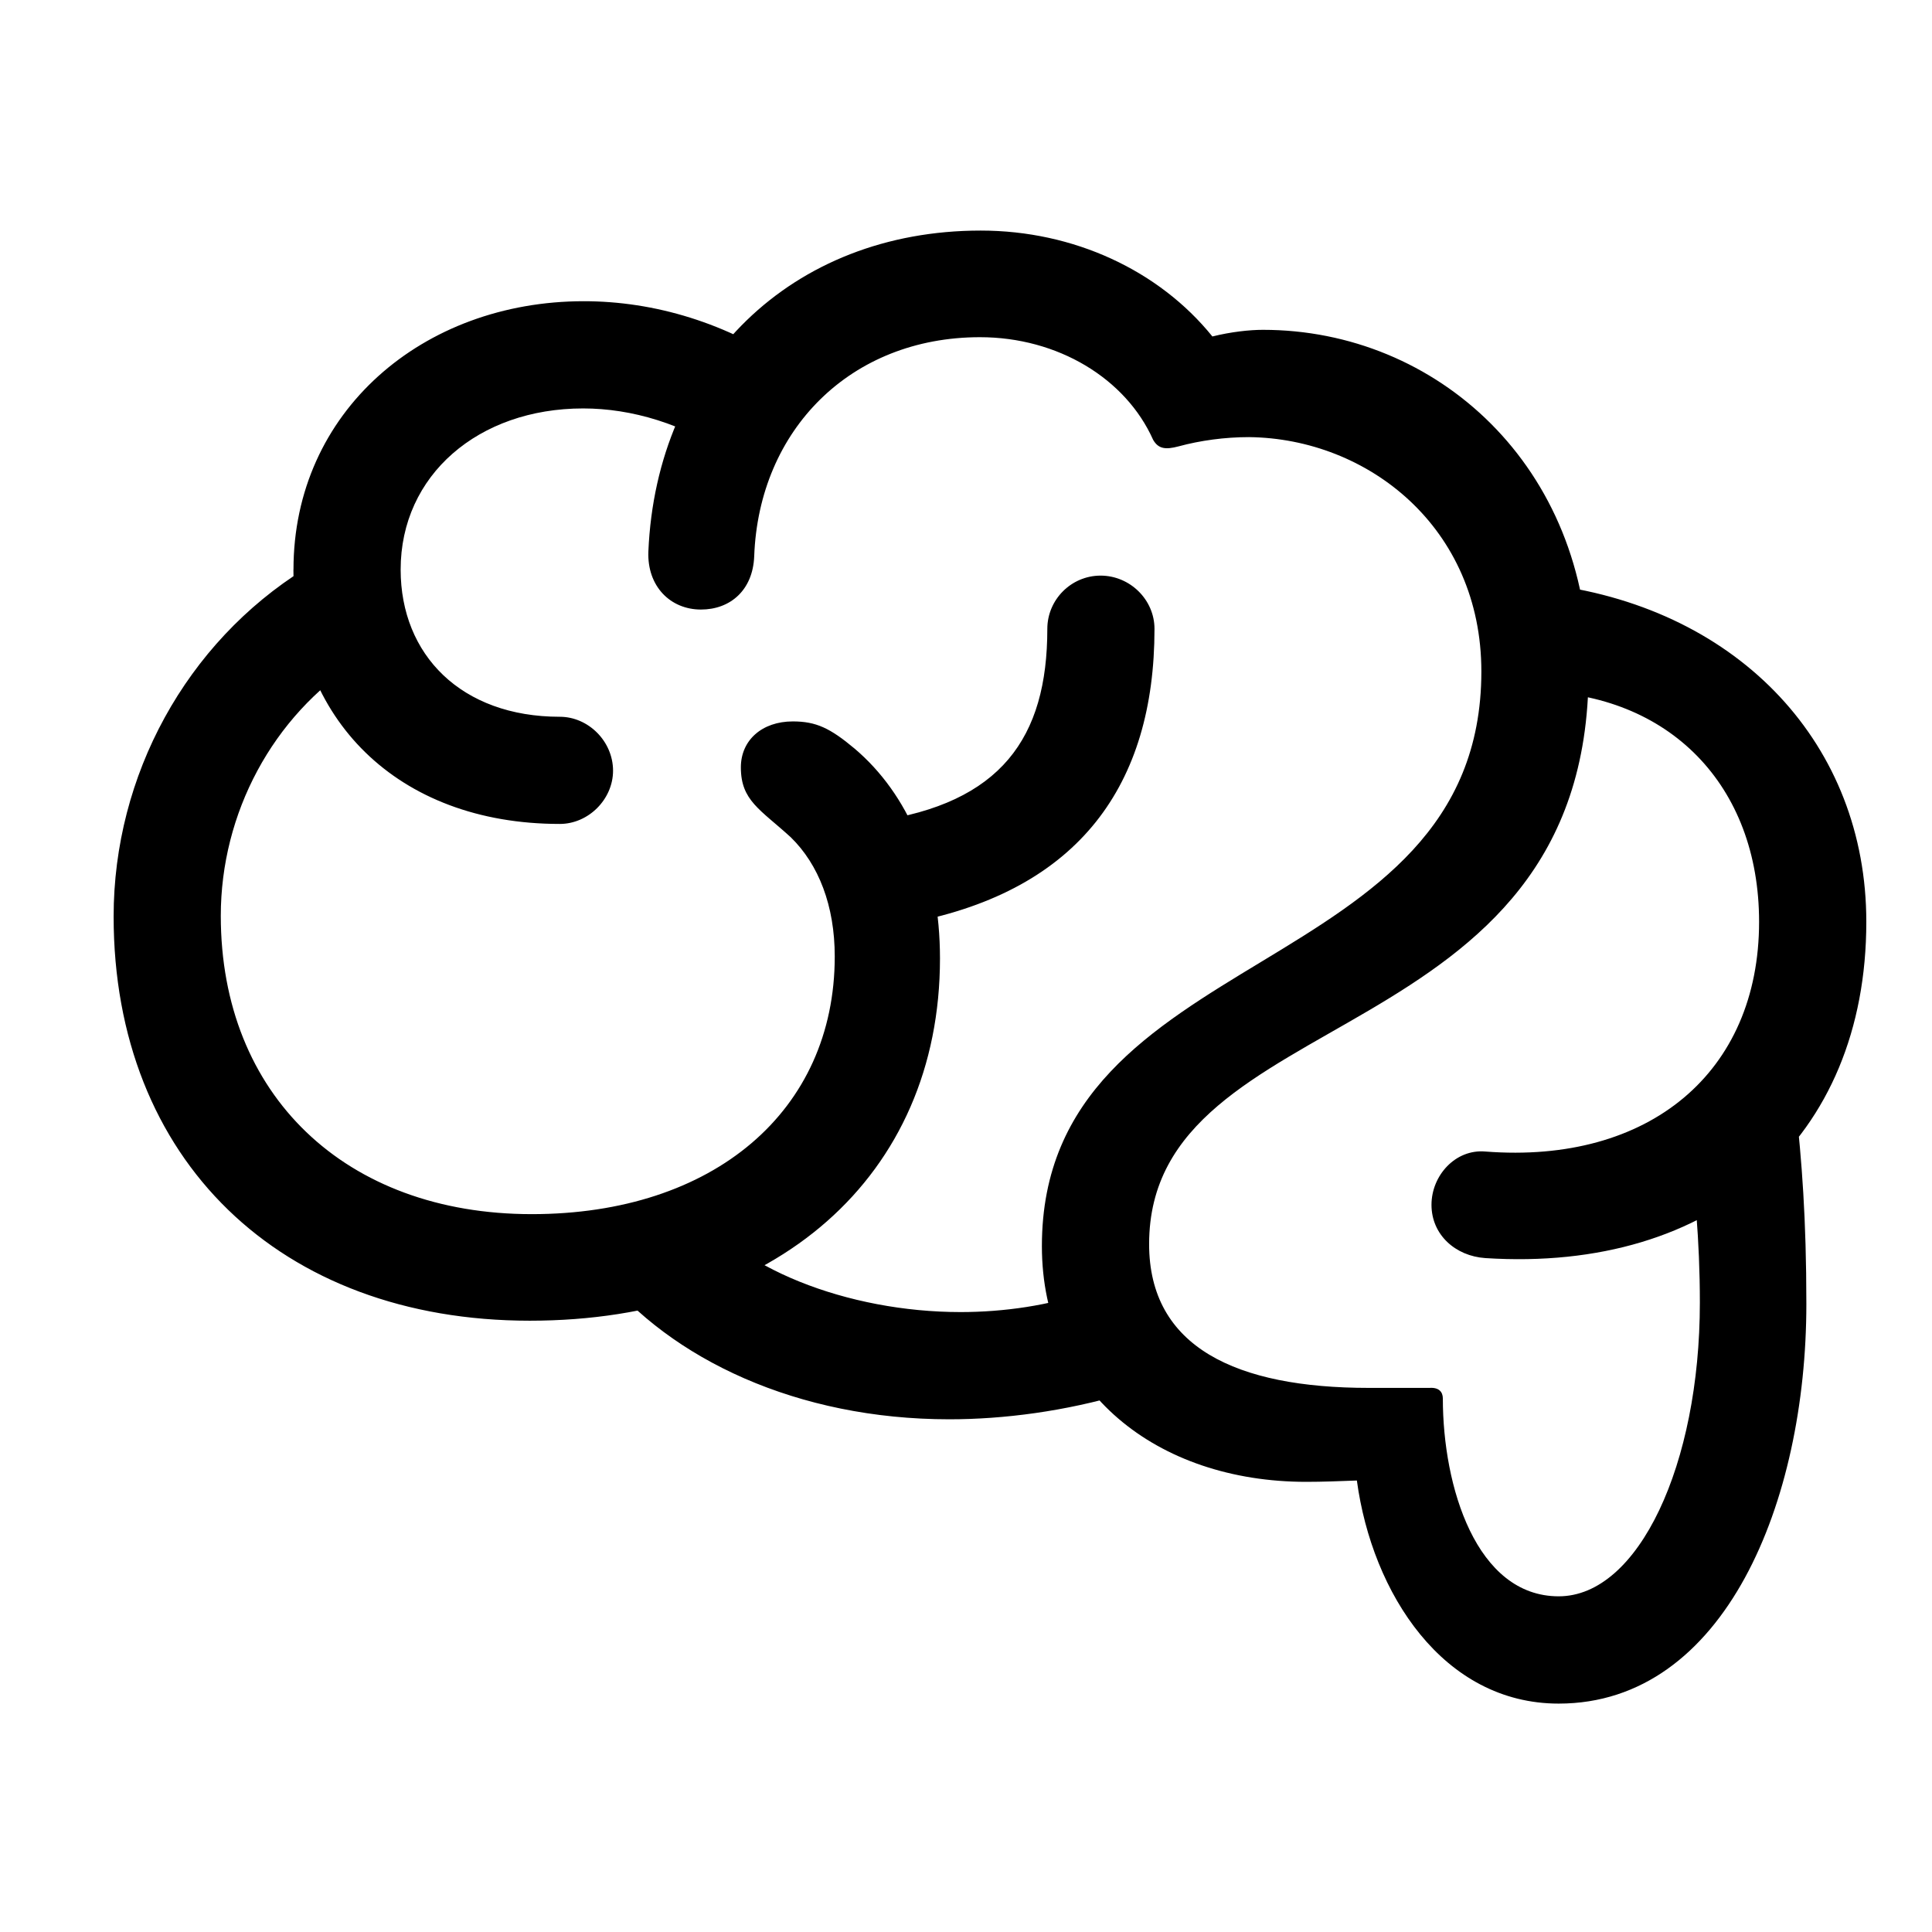 <!-- Generated by IcoMoon.io -->
<svg version="1.1" xmlns="http://www.w3.org/2000/svg" width="32" height="32" viewBox="0 0 32 32">
<title>brain</title>
<path d="M1.882 15.18c0 4.026 2.757 6.695 6.893 6.695 4.070 0 6.794-2.393 6.794-6 0-1.511-0.529-2.724-1.412-3.474-0.408-0.342-0.64-0.452-1.026-0.452-0.507 0-0.86 0.309-0.86 0.761 0 0.551 0.32 0.695 0.827 1.158 0.463 0.452 0.728 1.136 0.728 1.974 0 2.559-2.007 4.268-5.018 4.268-3.088 0-5.151-1.974-5.151-4.941 0-1.699 0.86-3.309 2.272-4.213l-0.882-1.533c-1.963 1.224-3.165 3.419-3.165 5.757zM4.86 9.434c0 2.46 1.71 4.213 4.412 4.213 0.474 0 0.882-0.408 0.882-0.882 0-0.485-0.408-0.893-0.882-0.893-1.632 0-2.636-1.026-2.636-2.438 0-1.566 1.29-2.669 3.022-2.669 0.805 0 1.665 0.254 2.46 0.794l1.037-1.445c-1.103-0.772-2.327-1.125-3.485-1.125-2.669 0-4.809 1.831-4.809 4.445zM10.739 9.136c-0.022 0.574 0.364 0.96 0.871 0.96 0.485 0 0.86-0.32 0.882-0.882 0.077-2.096 1.599-3.629 3.739-3.629 1.29 0 2.415 0.684 2.868 1.699 0.088 0.154 0.209 0.165 0.419 0.11 0.364-0.099 0.772-0.154 1.169-0.154 1.974 0.022 3.849 1.5 3.849 3.882 0 5.173-7.279 4.467-7.279 9.518 0 2.404 1.908 3.904 4.379 3.904 0.265 0 0.551-0.011 0.838-0.022 0.254 1.875 1.434 3.695 3.342 3.695 2.757 0 4.103-3.353 4.103-6.618 0-1.423-0.077-2.382-0.176-3.287l-1.776 0.496c0.099 0.882 0.188 1.71 0.188 2.768 0 2.68-1.015 4.864-2.338 4.864-1.368 0-1.919-1.82-1.919-3.276 0-0.11-0.066-0.187-0.221-0.176-0.309 0-0.728 0-1.004 0-2.195 0-3.64-0.673-3.64-2.382 0-4.037 7.279-3.121 7.279-9.485 0-3.397-2.515-5.658-5.393-5.658-0.221 0-0.529 0.033-0.838 0.11-0.882-1.092-2.294-1.754-3.838-1.754-3.132 0-5.371 2.195-5.504 5.316zM23.71 19.956c0 0.496 0.397 0.849 0.893 0.882 3.783 0.243 6.309-1.985 6.309-5.57 0-2.923-2.085-5.162-5.217-5.581l-0.276 1.765c2.228 0.033 3.717 1.555 3.717 3.816 0 2.493-1.82 4.015-4.533 3.805-0.496-0.044-0.893 0.397-0.893 0.882zM18.040 21.39c-0.651 0.232-1.412 0.342-2.129 0.342-1.864 0-3.761-0.728-4.489-1.853l-1.467 1.191c1.158 1.445 3.254 2.438 5.768 2.438 0.904 0 1.919-0.132 2.923-0.43l-0.607-1.687zM14.5 13.603l0.596 1.677c2.779-0.54 4.026-2.283 4.026-4.864 0-0.485-0.408-0.882-0.893-0.882s-0.882 0.397-0.882 0.882c0 1.809-0.772 2.89-2.846 3.187z"></path>
</svg>
